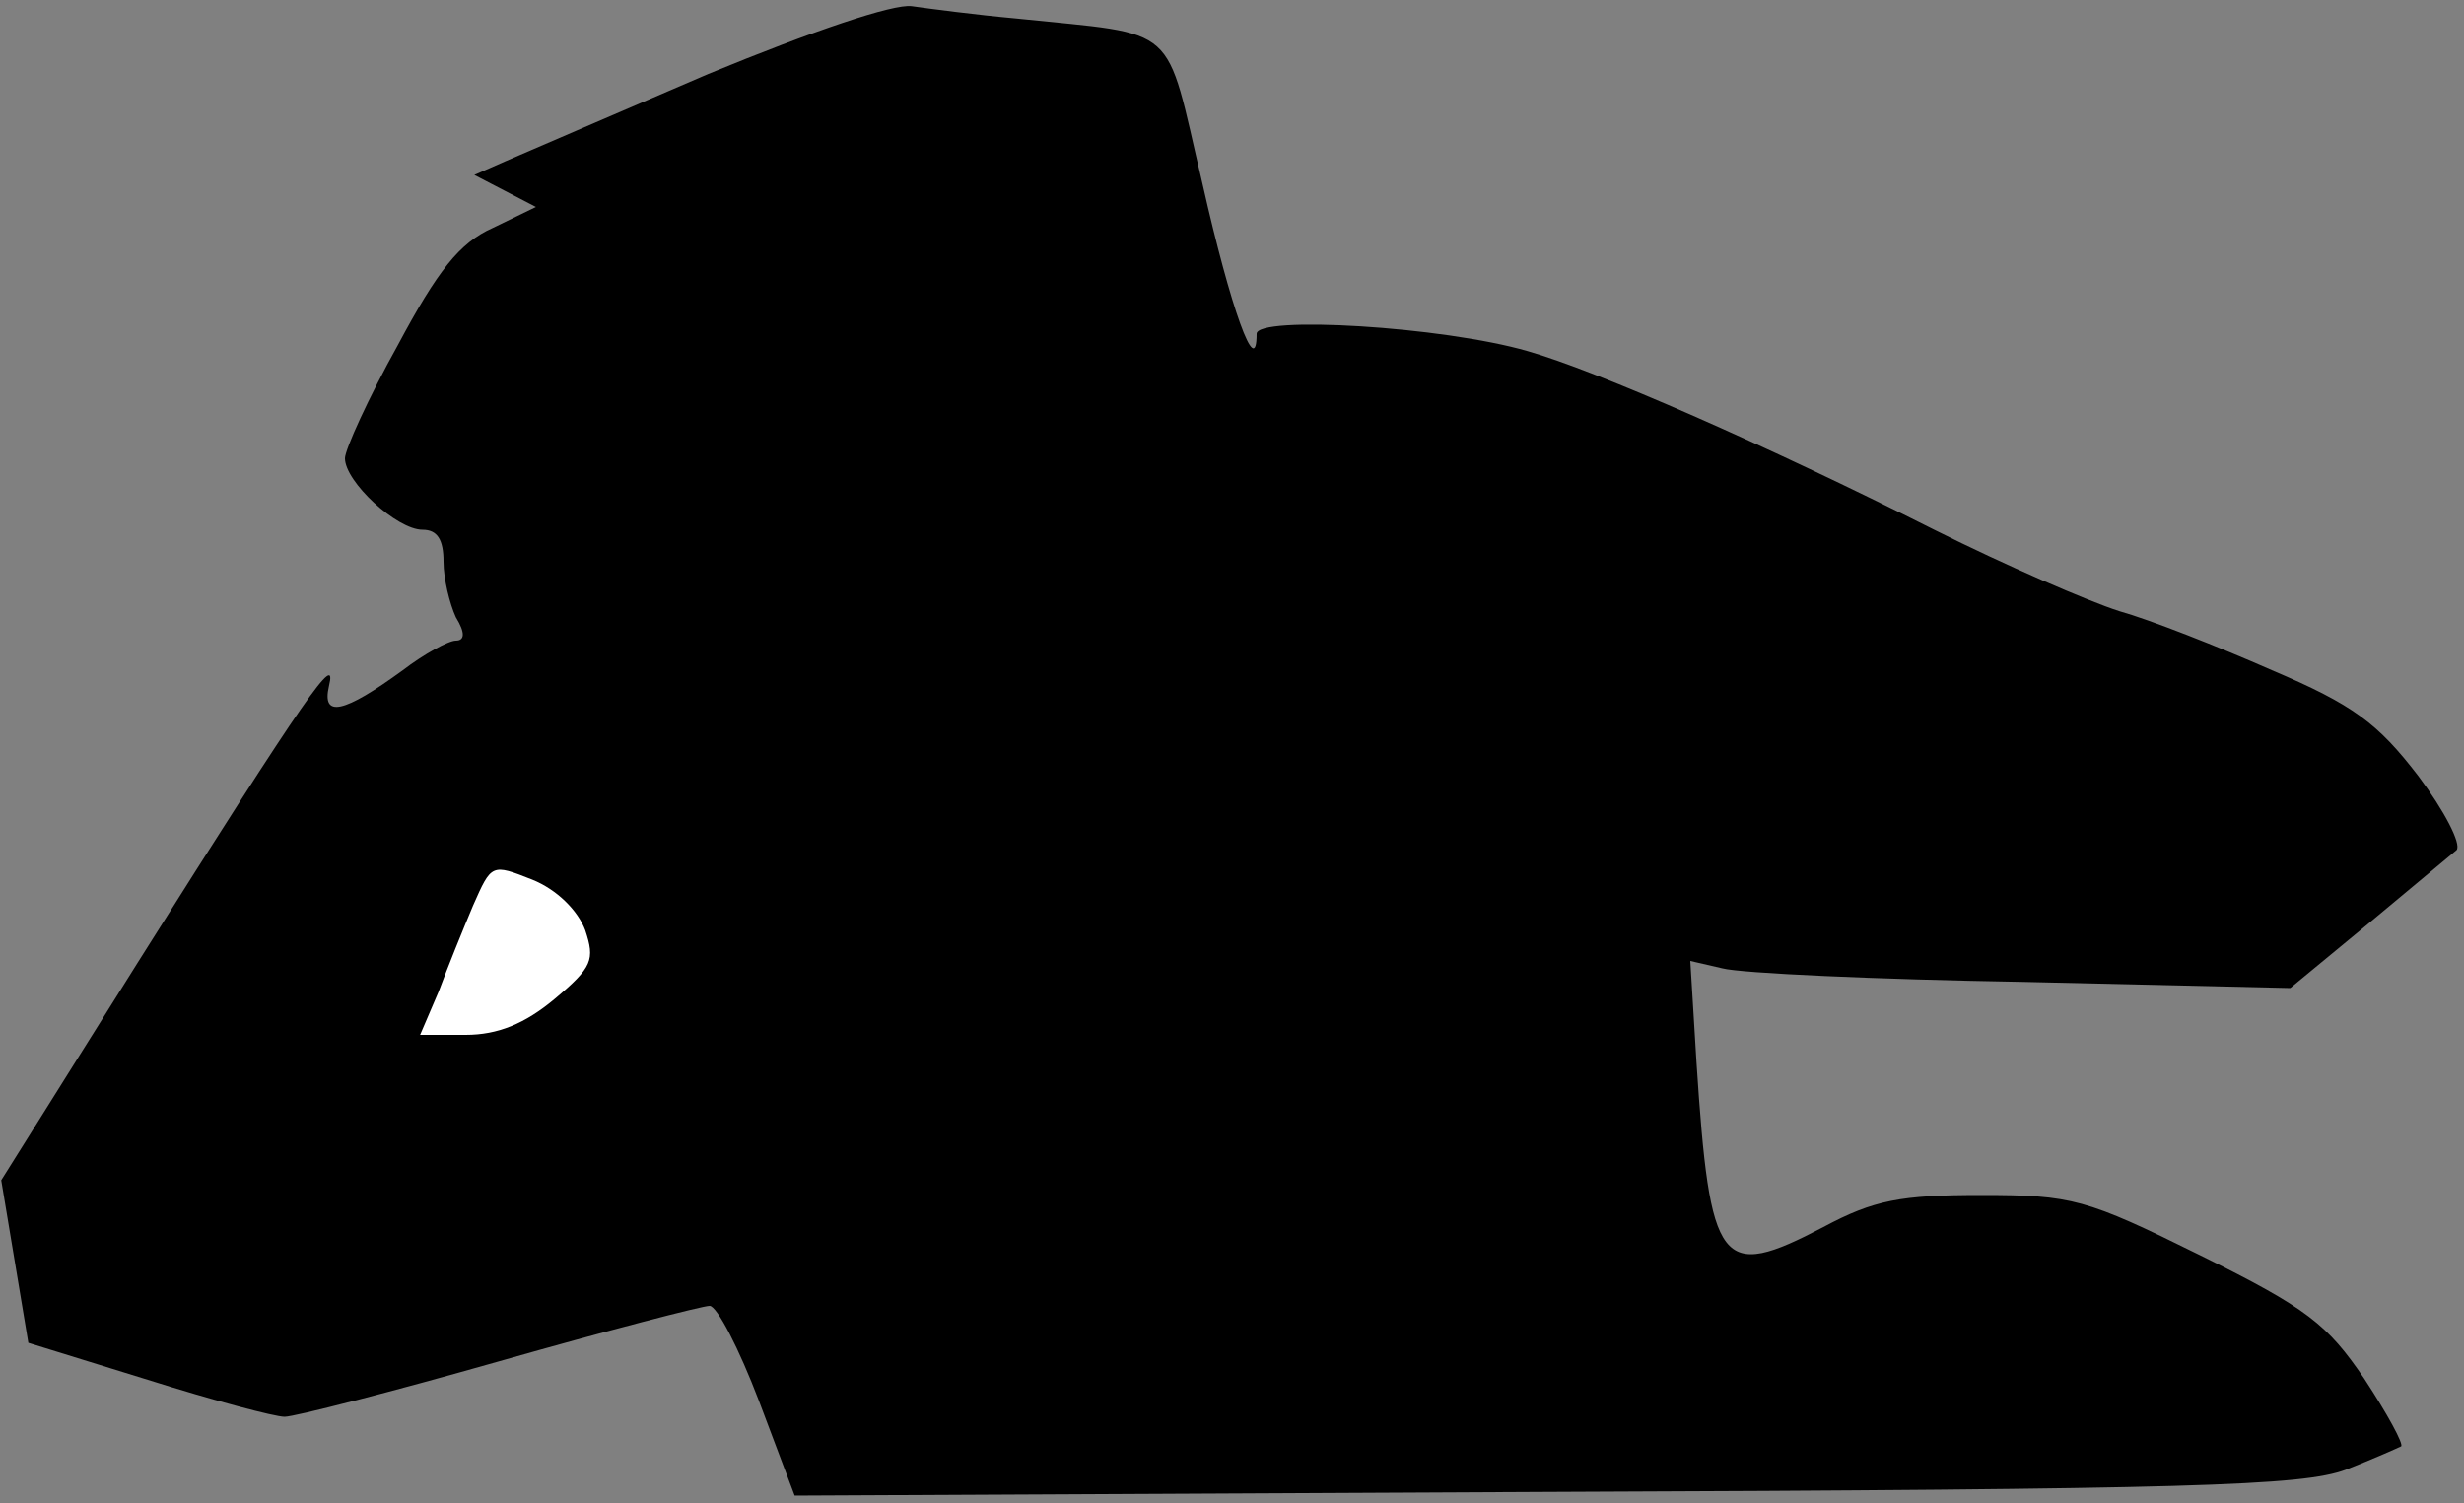 <?xml version="1.0" standalone="no"?>
<!DOCTYPE svg PUBLIC "-//W3C//DTD SVG 20010904//EN"
 "http://www.w3.org/TR/2001/REC-SVG-20010904/DTD/svg10.dtd">
<svg version="1.0" xmlns="http://www.w3.org/2000/svg"
 width="200pt" height="122pt" viewBox="0 0 200 122"
 preserveAspectRatio="xMidYMid meet">
<rect x="0" y="0" width="200" height="122" fill="#808080" stroke="none"/>
<g transform="translate(0,122) scale(0.1,-0.1)"
fill="#000000" stroke="none">
<path fill="#000000" stroke="none" d="M575 1160 c-77 -33 -151 -65 -165 -71
l-25 -11 25 -13 25 -13 -35 -17 c-27 -12 -45 -35 -77 -95 -24 -43 -43 -85 -43
-92 0 -19 42 -58 63 -58 12 0 17 -8 17 -26 0 -14 5 -34 10 -45 8 -13 7 -19 0
-19 -6 0 -26 -11 -43 -24 -48 -35 -66 -39 -60 -13 7 29 -17 -5 -155 -224
l-111 -177 11 -66 11 -66 97 -30 c54 -17 103 -30 111 -30 8 0 86 20 174 45 88
25 165 45 171 45 6 0 24 -35 40 -77 l29 -77 610 3 c526 2 614 5 649 18 23 9
43 18 45 19 2 2 -11 26 -30 55 -30 44 -46 57 -133 100 -93 46 -104 49 -178 49
-65 0 -87 -4 -128 -26 -84 -44 -92 -33 -103 134 l-5 82 26 -6 c15 -4 125 -9
244 -11 l217 -5 63 52 c35 29 67 56 72 60 4 5 -10 32 -31 60 -33 43 -53 58
-119 86 -43 19 -99 41 -124 48 -25 8 -92 37 -150 66 -137 69 -274 129 -330
145 -69 20 -220 29 -220 14 0 -38 -21 20 -44 122 -31 132 -17 120 -151 134
-33 3 -71 8 -85 10 -15 2 -80 -20 -165 -55z"/>
<path fill="#ffffff" stroke="none" d="M475 465 c8 -24 6 -30 -25 -56 -24 -20
-46 -29 -72 -29 l-37 0 15 35 c7 19 20 51 28 70 15 34 15 34 48 21 20 -8 37
-25 43 -41z"/>
</g>
</svg>
